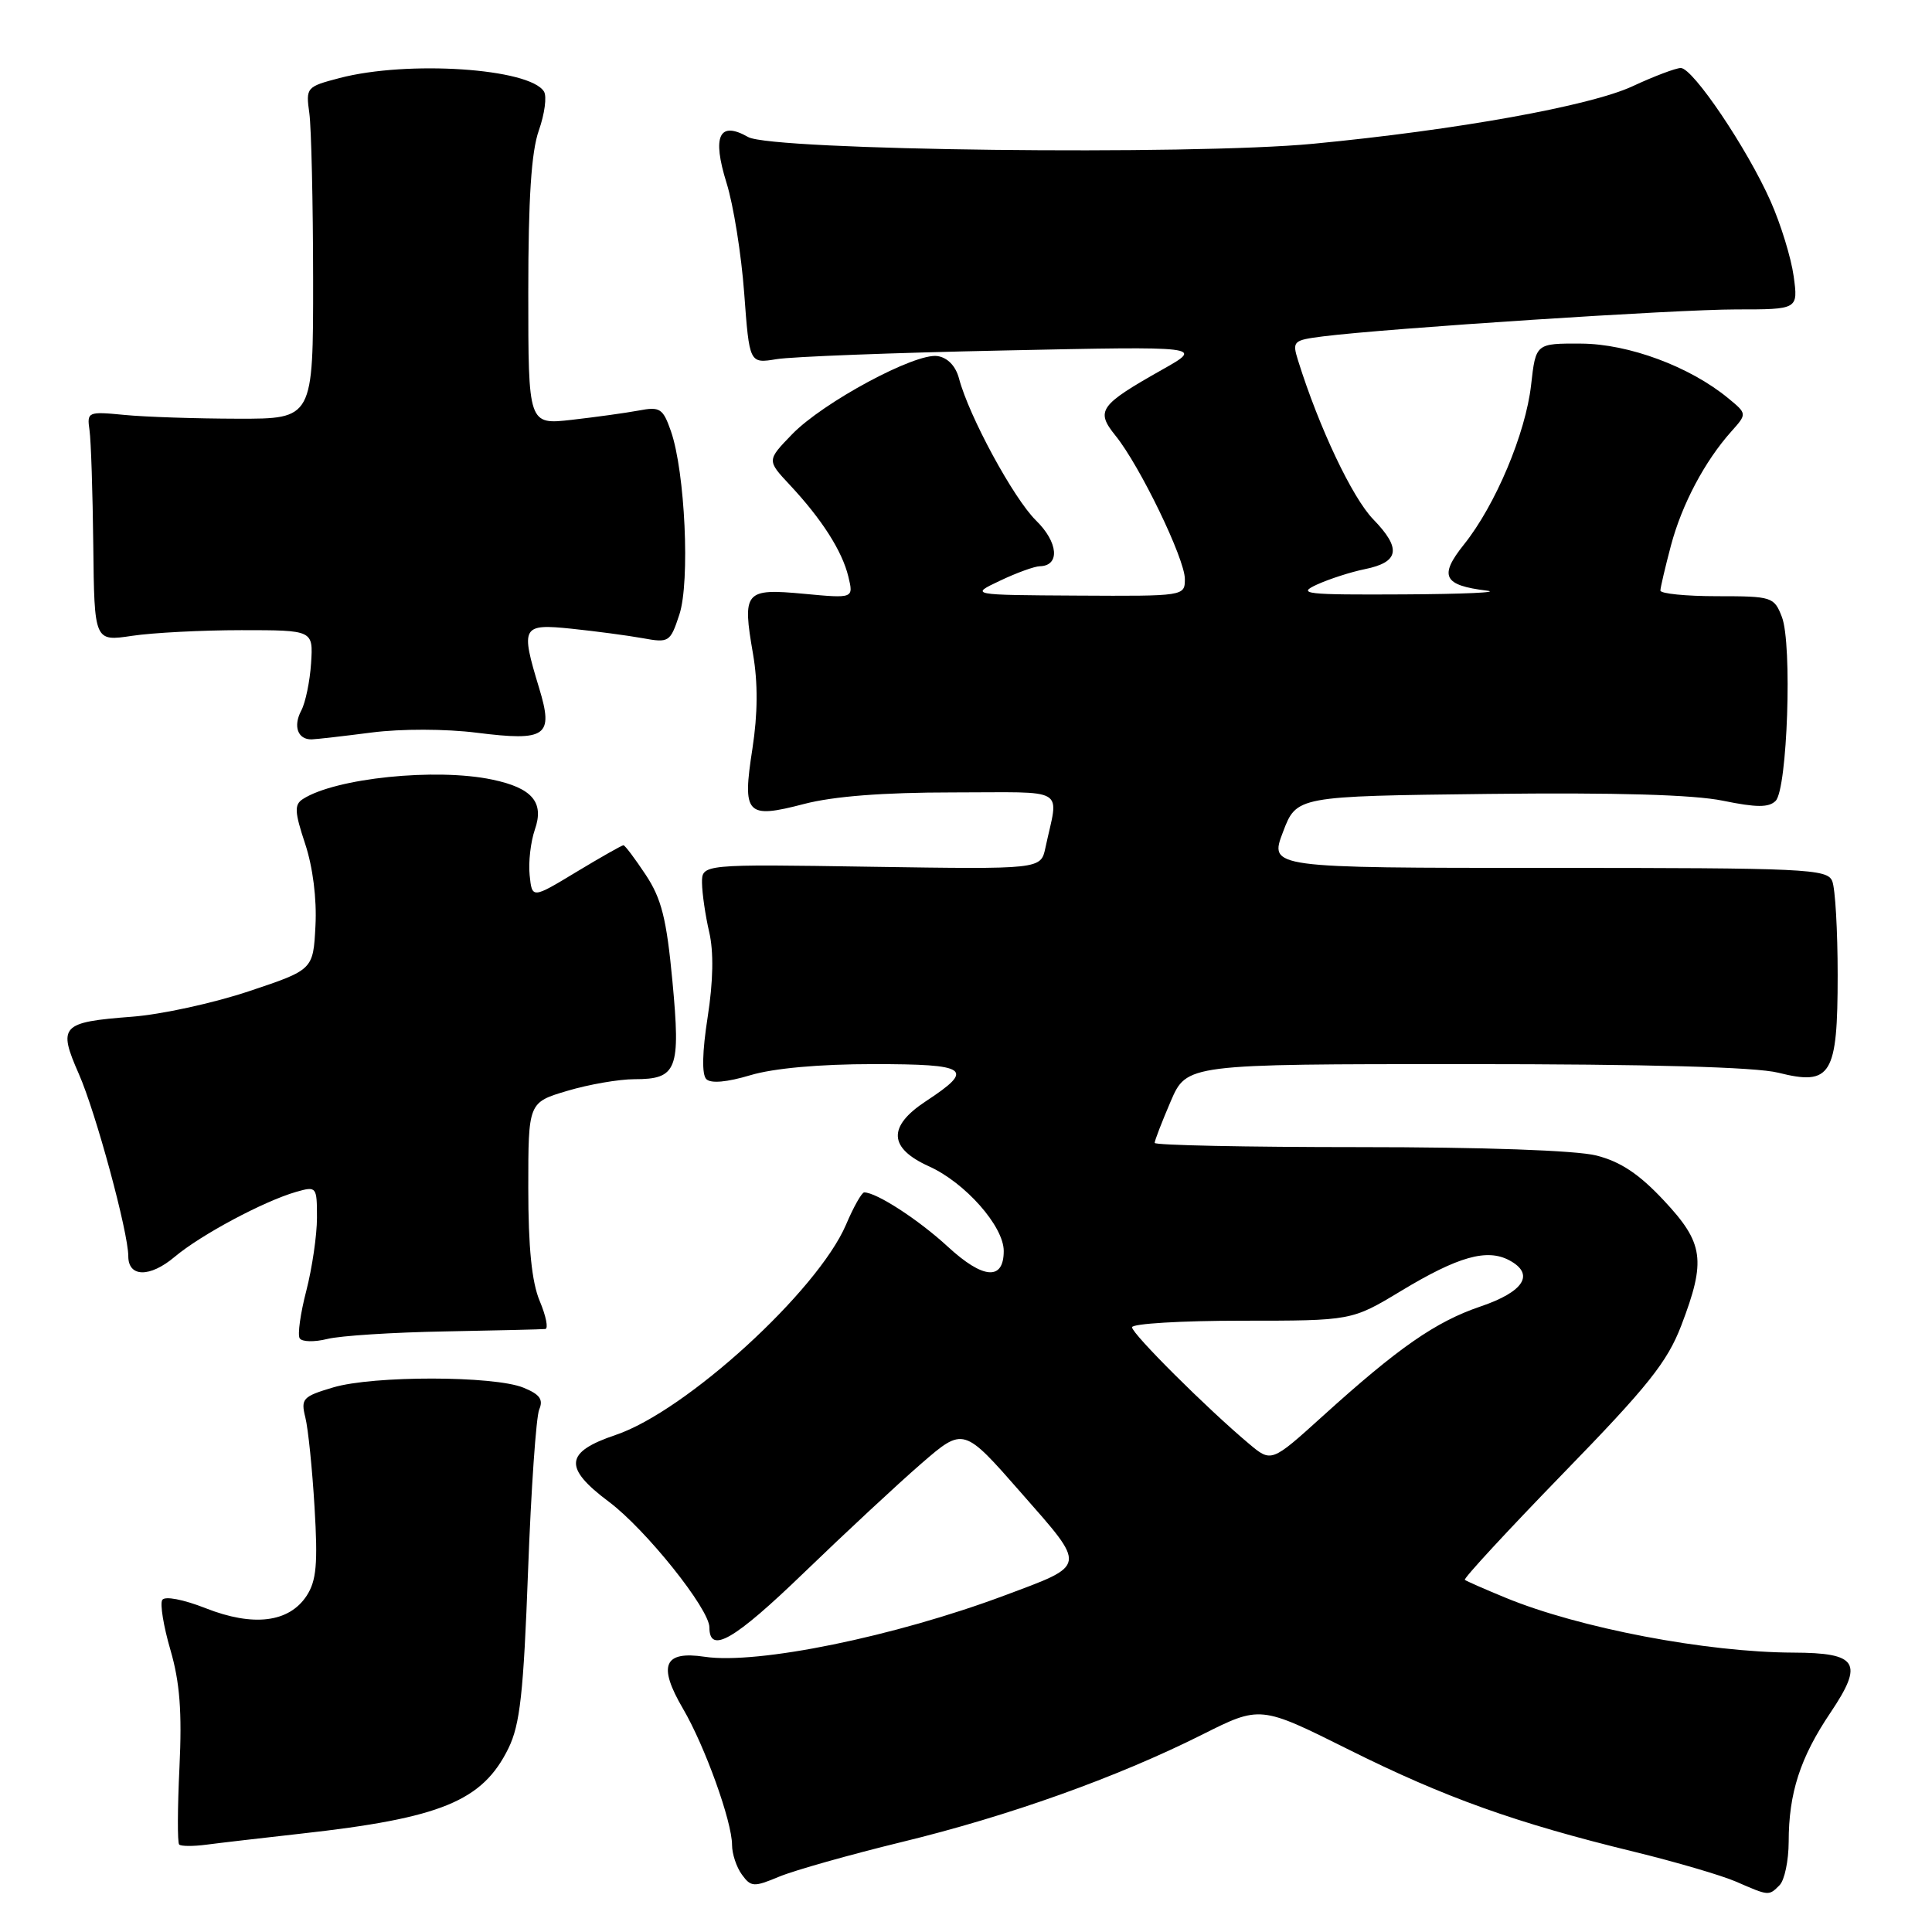 <?xml version="1.0" encoding="UTF-8" standalone="no"?>
<!DOCTYPE svg PUBLIC "-//W3C//DTD SVG 1.1//EN" "http://www.w3.org/Graphics/SVG/1.1/DTD/svg11.dtd" >
<svg xmlns="http://www.w3.org/2000/svg" xmlns:xlink="http://www.w3.org/1999/xlink" version="1.1" viewBox="0 0 256 256">
 <g >
 <path fill="currentColor"
d=" M 235.80 249.80 C 236.46 249.14 237.00 246.55 237.01 244.05 C 237.01 237.60 238.54 232.88 242.55 226.93 C 246.99 220.32 246.18 219.01 237.63 218.98 C 226.11 218.94 209.25 215.73 199.50 211.71 C 196.75 210.58 194.32 209.51 194.10 209.34 C 193.88 209.18 199.75 202.83 207.13 195.23 C 218.36 183.69 220.92 180.48 222.78 175.63 C 226.08 166.99 225.77 164.73 220.47 159.07 C 217.18 155.55 214.72 153.92 211.52 153.11 C 208.83 152.43 196.57 152.00 180.06 152.00 C 165.18 152.00 153.00 151.75 153.00 151.44 C 153.00 151.12 153.96 148.65 155.12 145.94 C 157.25 141.00 157.25 141.00 194.18 141.00 C 218.47 141.00 232.66 141.39 235.63 142.14 C 242.64 143.90 243.50 142.49 243.50 129.21 C 243.50 123.32 243.18 117.71 242.78 116.75 C 242.12 115.13 239.36 115.00 205.13 115.00 C 168.19 115.00 168.19 115.00 170.00 110.25 C 171.80 105.50 171.80 105.50 197.15 105.20 C 214.08 105.00 224.43 105.30 228.30 106.10 C 232.74 107.01 234.38 107.02 235.28 106.12 C 236.84 104.56 237.50 85.33 236.11 81.75 C 235.08 79.09 234.81 79.00 227.52 79.00 C 223.39 79.00 220.01 78.66 220.01 78.25 C 220.02 77.84 220.65 75.15 221.41 72.28 C 222.87 66.80 225.89 61.11 229.41 57.17 C 231.50 54.83 231.50 54.83 229.00 52.77 C 223.91 48.57 215.79 45.56 209.50 45.53 C 203.50 45.50 203.50 45.50 202.88 51.00 C 202.16 57.42 198.15 66.95 193.98 72.15 C 190.64 76.33 191.26 77.56 197.00 78.26 C 198.93 78.49 193.97 78.72 186.00 78.76 C 172.95 78.83 171.80 78.70 174.50 77.46 C 176.15 76.71 179.00 75.79 180.83 75.42 C 185.42 74.49 185.73 72.69 181.96 68.81 C 179.18 65.94 174.80 56.70 172.01 47.80 C 171.20 45.20 171.33 45.08 175.33 44.57 C 183.86 43.50 222.09 41.00 230.04 41.00 C 238.27 41.00 238.27 41.00 237.67 36.60 C 237.34 34.19 235.97 29.72 234.62 26.68 C 231.54 19.72 224.32 9.00 222.71 9.01 C 222.05 9.02 219.17 10.10 216.32 11.43 C 210.71 14.04 193.01 17.23 174.00 19.05 C 157.73 20.60 102.28 19.94 99.14 18.16 C 95.29 15.97 94.33 18.01 96.27 24.24 C 97.18 27.13 98.23 33.70 98.61 38.84 C 99.30 48.18 99.30 48.18 102.90 47.59 C 104.88 47.26 118.42 46.74 133.00 46.44 C 159.50 45.88 159.50 45.88 154.00 48.98 C 145.66 53.69 145.14 54.42 147.82 57.74 C 151.04 61.72 157.00 74.05 157.00 76.72 C 157.00 78.99 156.94 79.00 142.75 78.92 C 128.50 78.84 128.50 78.84 132.50 76.95 C 134.70 75.90 137.08 75.04 137.78 75.03 C 140.49 74.97 140.23 71.85 137.28 68.97 C 134.32 66.07 128.40 55.17 127.07 50.14 C 126.63 48.49 125.56 47.38 124.21 47.18 C 121.25 46.75 109.06 53.31 104.96 57.54 C 101.61 61.00 101.61 61.00 104.65 64.25 C 108.90 68.80 111.59 73.01 112.41 76.40 C 113.11 79.30 113.11 79.30 106.51 78.68 C 98.68 77.95 98.34 78.35 99.78 86.66 C 100.44 90.49 100.41 94.59 99.70 99.20 C 98.34 107.95 98.88 108.53 106.54 106.53 C 110.45 105.51 117.06 105.00 126.23 105.00 C 141.73 105.00 140.27 104.13 138.52 112.35 C 137.91 115.19 137.91 115.19 115.46 114.85 C 93.00 114.50 93.00 114.50 93.02 117.00 C 93.04 118.38 93.46 121.30 93.97 123.49 C 94.58 126.10 94.51 130.01 93.77 134.76 C 93.05 139.37 92.98 142.38 93.59 142.99 C 94.19 143.59 96.33 143.40 99.43 142.47 C 102.50 141.55 108.57 141.00 115.74 141.00 C 128.35 141.00 129.23 141.62 122.68 145.92 C 117.60 149.26 117.73 152.12 123.08 154.54 C 127.89 156.70 133.00 162.49 133.00 165.76 C 133.00 169.71 130.28 169.51 125.60 165.20 C 121.72 161.62 116.14 158.00 114.51 158.00 C 114.19 158.00 113.10 159.92 112.10 162.28 C 108.32 171.08 90.90 186.99 81.60 190.13 C 74.83 192.41 74.62 194.46 80.69 199.00 C 85.57 202.66 94.00 213.19 94.00 215.64 C 94.00 219.22 97.27 217.33 106.52 208.40 C 112.01 203.10 119.01 196.59 122.08 193.93 C 127.67 189.09 127.67 189.09 135.30 197.80 C 144.05 207.76 144.12 207.29 133.10 211.41 C 118.53 216.86 100.35 220.58 93.37 219.53 C 87.95 218.72 87.14 220.67 90.50 226.41 C 93.40 231.36 97.00 241.36 97.00 244.47 C 97.00 245.65 97.59 247.42 98.31 248.40 C 99.51 250.05 99.89 250.07 103.26 248.66 C 105.27 247.83 112.55 245.77 119.44 244.09 C 133.69 240.63 147.95 235.53 159.25 229.87 C 166.99 225.98 166.99 225.98 178.75 231.85 C 191.44 238.18 200.81 241.54 216.54 245.37 C 222.06 246.72 228.13 248.50 230.04 249.33 C 234.42 251.24 234.37 251.23 235.80 249.80 Z  M 39.86 242.97 C 58.46 240.91 63.94 238.65 67.37 231.66 C 68.91 228.52 69.37 224.34 69.97 208.17 C 70.37 197.35 71.04 187.72 71.45 186.76 C 72.02 185.44 71.52 184.75 69.35 183.87 C 65.43 182.28 49.45 182.26 44.15 183.84 C 40.11 185.04 39.84 185.33 40.46 187.82 C 40.83 189.29 41.38 194.66 41.68 199.74 C 42.13 207.23 41.93 209.45 40.63 211.45 C 38.30 215.00 33.56 215.58 27.26 213.10 C 24.29 211.93 21.83 211.46 21.50 212.00 C 21.18 212.51 21.67 215.51 22.59 218.65 C 23.83 222.92 24.13 226.85 23.78 234.17 C 23.52 239.56 23.50 244.17 23.74 244.41 C 23.98 244.65 25.60 244.66 27.34 244.43 C 29.08 244.20 34.71 243.55 39.86 242.97 Z  M 59.00 176.42 C 65.88 176.29 71.84 176.15 72.26 176.10 C 72.68 176.04 72.35 174.37 71.51 172.38 C 70.46 169.87 70.00 165.28 70.00 157.42 C 70.00 146.08 70.00 146.08 75.18 144.54 C 78.03 143.69 82.03 143.00 84.06 143.00 C 89.72 143.00 90.20 141.76 89.10 130.01 C 88.32 121.71 87.65 119.07 85.55 115.90 C 84.13 113.76 82.81 112.00 82.61 112.00 C 82.41 112.00 79.60 113.59 76.37 115.54 C 70.50 119.09 70.50 119.09 70.18 115.96 C 70.00 114.24 70.32 111.53 70.87 109.93 C 72.14 106.31 70.53 104.41 65.22 103.30 C 57.78 101.73 44.44 103.10 40.13 105.88 C 38.98 106.62 39.03 107.58 40.43 111.80 C 41.45 114.87 41.99 119.11 41.80 122.67 C 41.50 128.50 41.50 128.50 33.00 131.34 C 28.32 132.91 21.35 134.43 17.50 134.72 C 8.09 135.44 7.64 135.92 10.45 142.31 C 12.69 147.39 17.00 163.28 17.00 166.46 C 17.00 169.26 19.86 169.30 23.13 166.55 C 26.61 163.62 34.94 159.17 39.24 157.93 C 41.94 157.16 42.00 157.23 42.00 161.35 C 42.00 163.67 41.36 168.02 40.59 171.02 C 39.81 174.01 39.41 176.86 39.71 177.33 C 40.00 177.81 41.65 177.85 43.37 177.42 C 45.09 176.99 52.12 176.54 59.00 176.42 Z  M 49.26 97.06 C 53.17 96.56 59.04 96.57 63.17 97.09 C 72.42 98.25 73.38 97.56 71.44 91.18 C 68.95 82.98 69.14 82.63 75.75 83.31 C 78.91 83.64 83.14 84.20 85.14 84.56 C 88.65 85.20 88.81 85.10 90.02 81.43 C 91.45 77.10 90.78 62.53 88.90 57.13 C 87.84 54.11 87.46 53.86 84.62 54.40 C 82.90 54.72 78.91 55.27 75.75 55.63 C 70.00 56.28 70.00 56.28 70.00 38.76 C 70.00 26.30 70.40 20.11 71.40 17.28 C 72.17 15.09 72.48 12.78 72.08 12.13 C 70.18 9.05 54.02 7.98 45.00 10.34 C 40.60 11.49 40.51 11.59 40.99 15.01 C 41.25 16.93 41.48 26.82 41.49 37.00 C 41.50 55.50 41.50 55.50 31.50 55.48 C 26.00 55.47 19.25 55.25 16.50 54.98 C 11.63 54.51 11.51 54.57 11.86 57.00 C 12.06 58.38 12.28 65.24 12.36 72.25 C 12.50 85.00 12.50 85.00 17.50 84.25 C 20.25 83.84 26.77 83.50 32.00 83.50 C 41.50 83.50 41.50 83.50 41.22 87.88 C 41.06 90.28 40.48 93.10 39.92 94.15 C 38.81 96.23 39.46 98.02 41.31 97.97 C 41.96 97.95 45.54 97.54 49.26 97.06 Z  M 165.48 191.29 C 159.95 186.65 150.00 176.74 150.00 175.87 C 150.00 175.39 156.55 175.00 164.55 175.00 C 179.11 175.00 179.11 175.00 185.64 171.06 C 193.21 166.49 197.03 165.41 200.00 167.00 C 203.41 168.83 201.95 171.16 196.16 173.12 C 190.22 175.14 185.30 178.56 175.26 187.65 C 168.46 193.80 168.46 193.80 165.48 191.29 Z "/>
</g>
</svg>